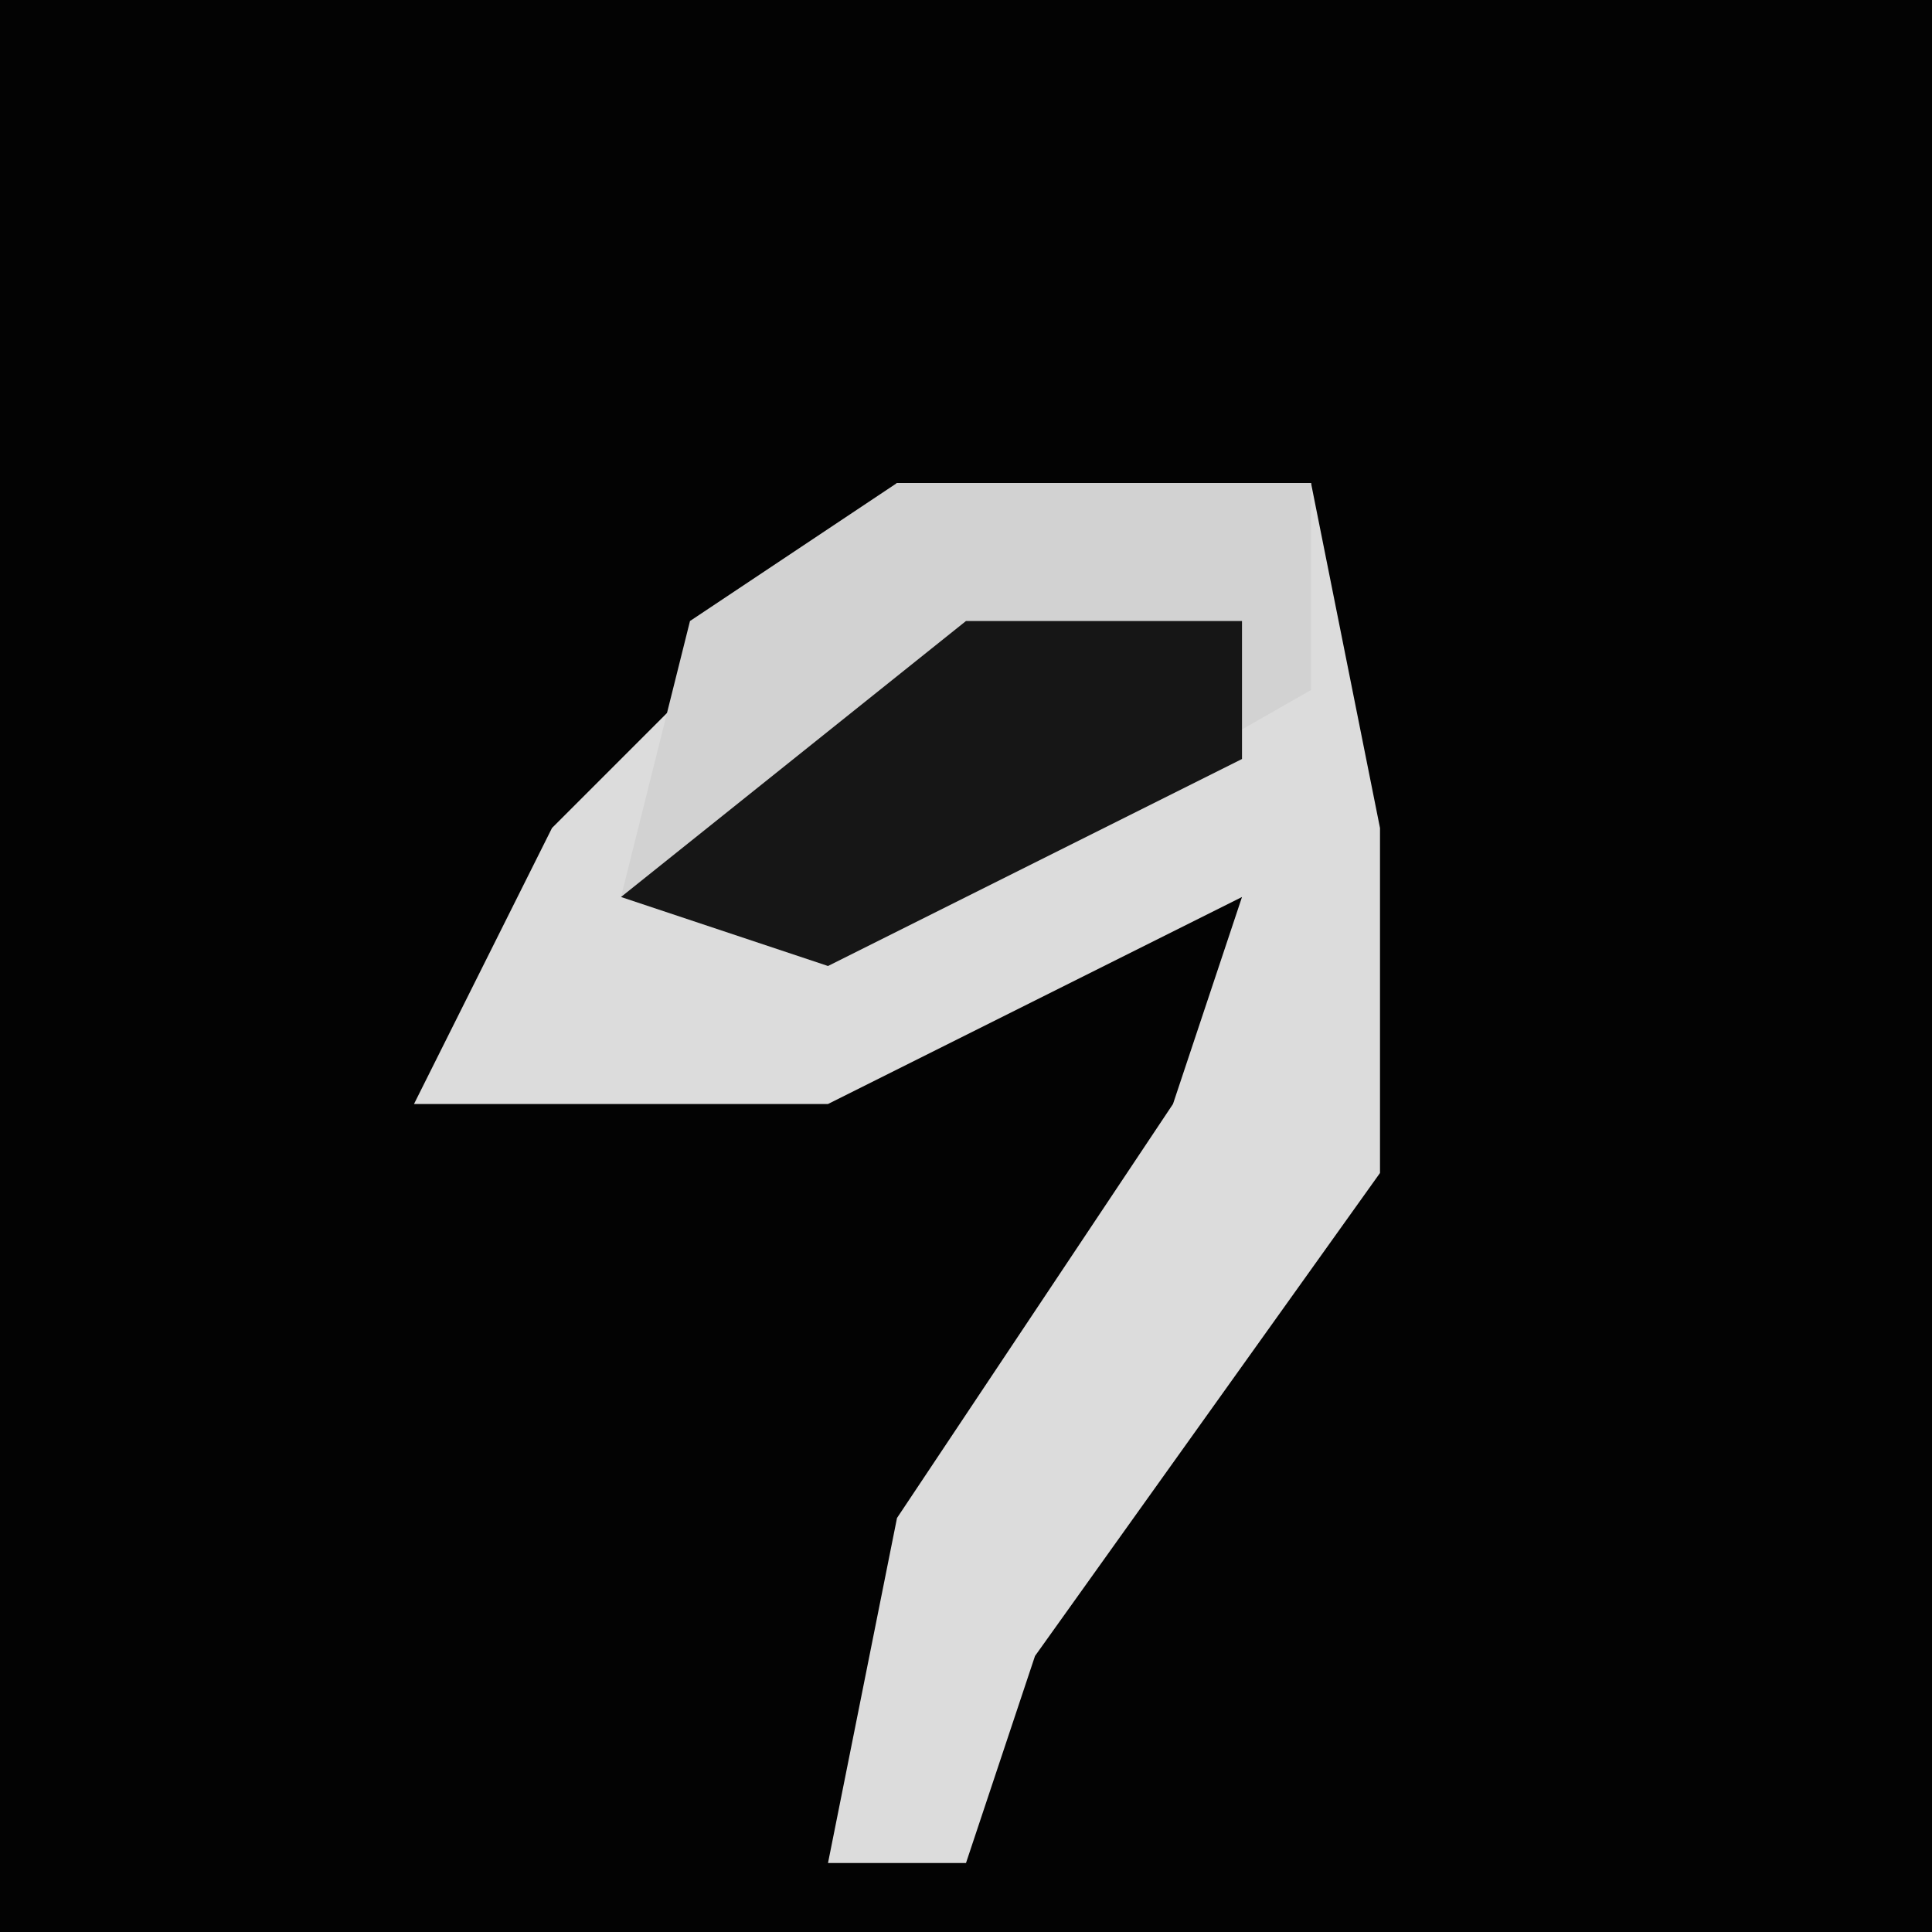 <?xml version="1.0" encoding="UTF-8"?>
<svg version="1.1" xmlns="http://www.w3.org/2000/svg" width="28" height="28">
<path d="M0,0 L28,0 L28,28 L0,28 Z " fill="#030303" transform="translate(0,0)"/>
<path d="M0,0 L6,0 L7,5 L7,10 L2,17 L1,20 L-1,20 L0,15 L4,9 L5,6 L-1,9 L-7,9 L-5,5 Z " fill="#DCDCDC" transform="translate(13,7)"/>
<path d="M0,0 L6,0 L6,3 L-1,7 L-4,6 L-3,2 Z " fill="#D2D2D2" transform="translate(13,7)"/>
<path d="M0,0 L4,0 L4,2 L-2,5 L-5,4 Z " fill="#161616" transform="translate(14,9)"/>
</svg>
